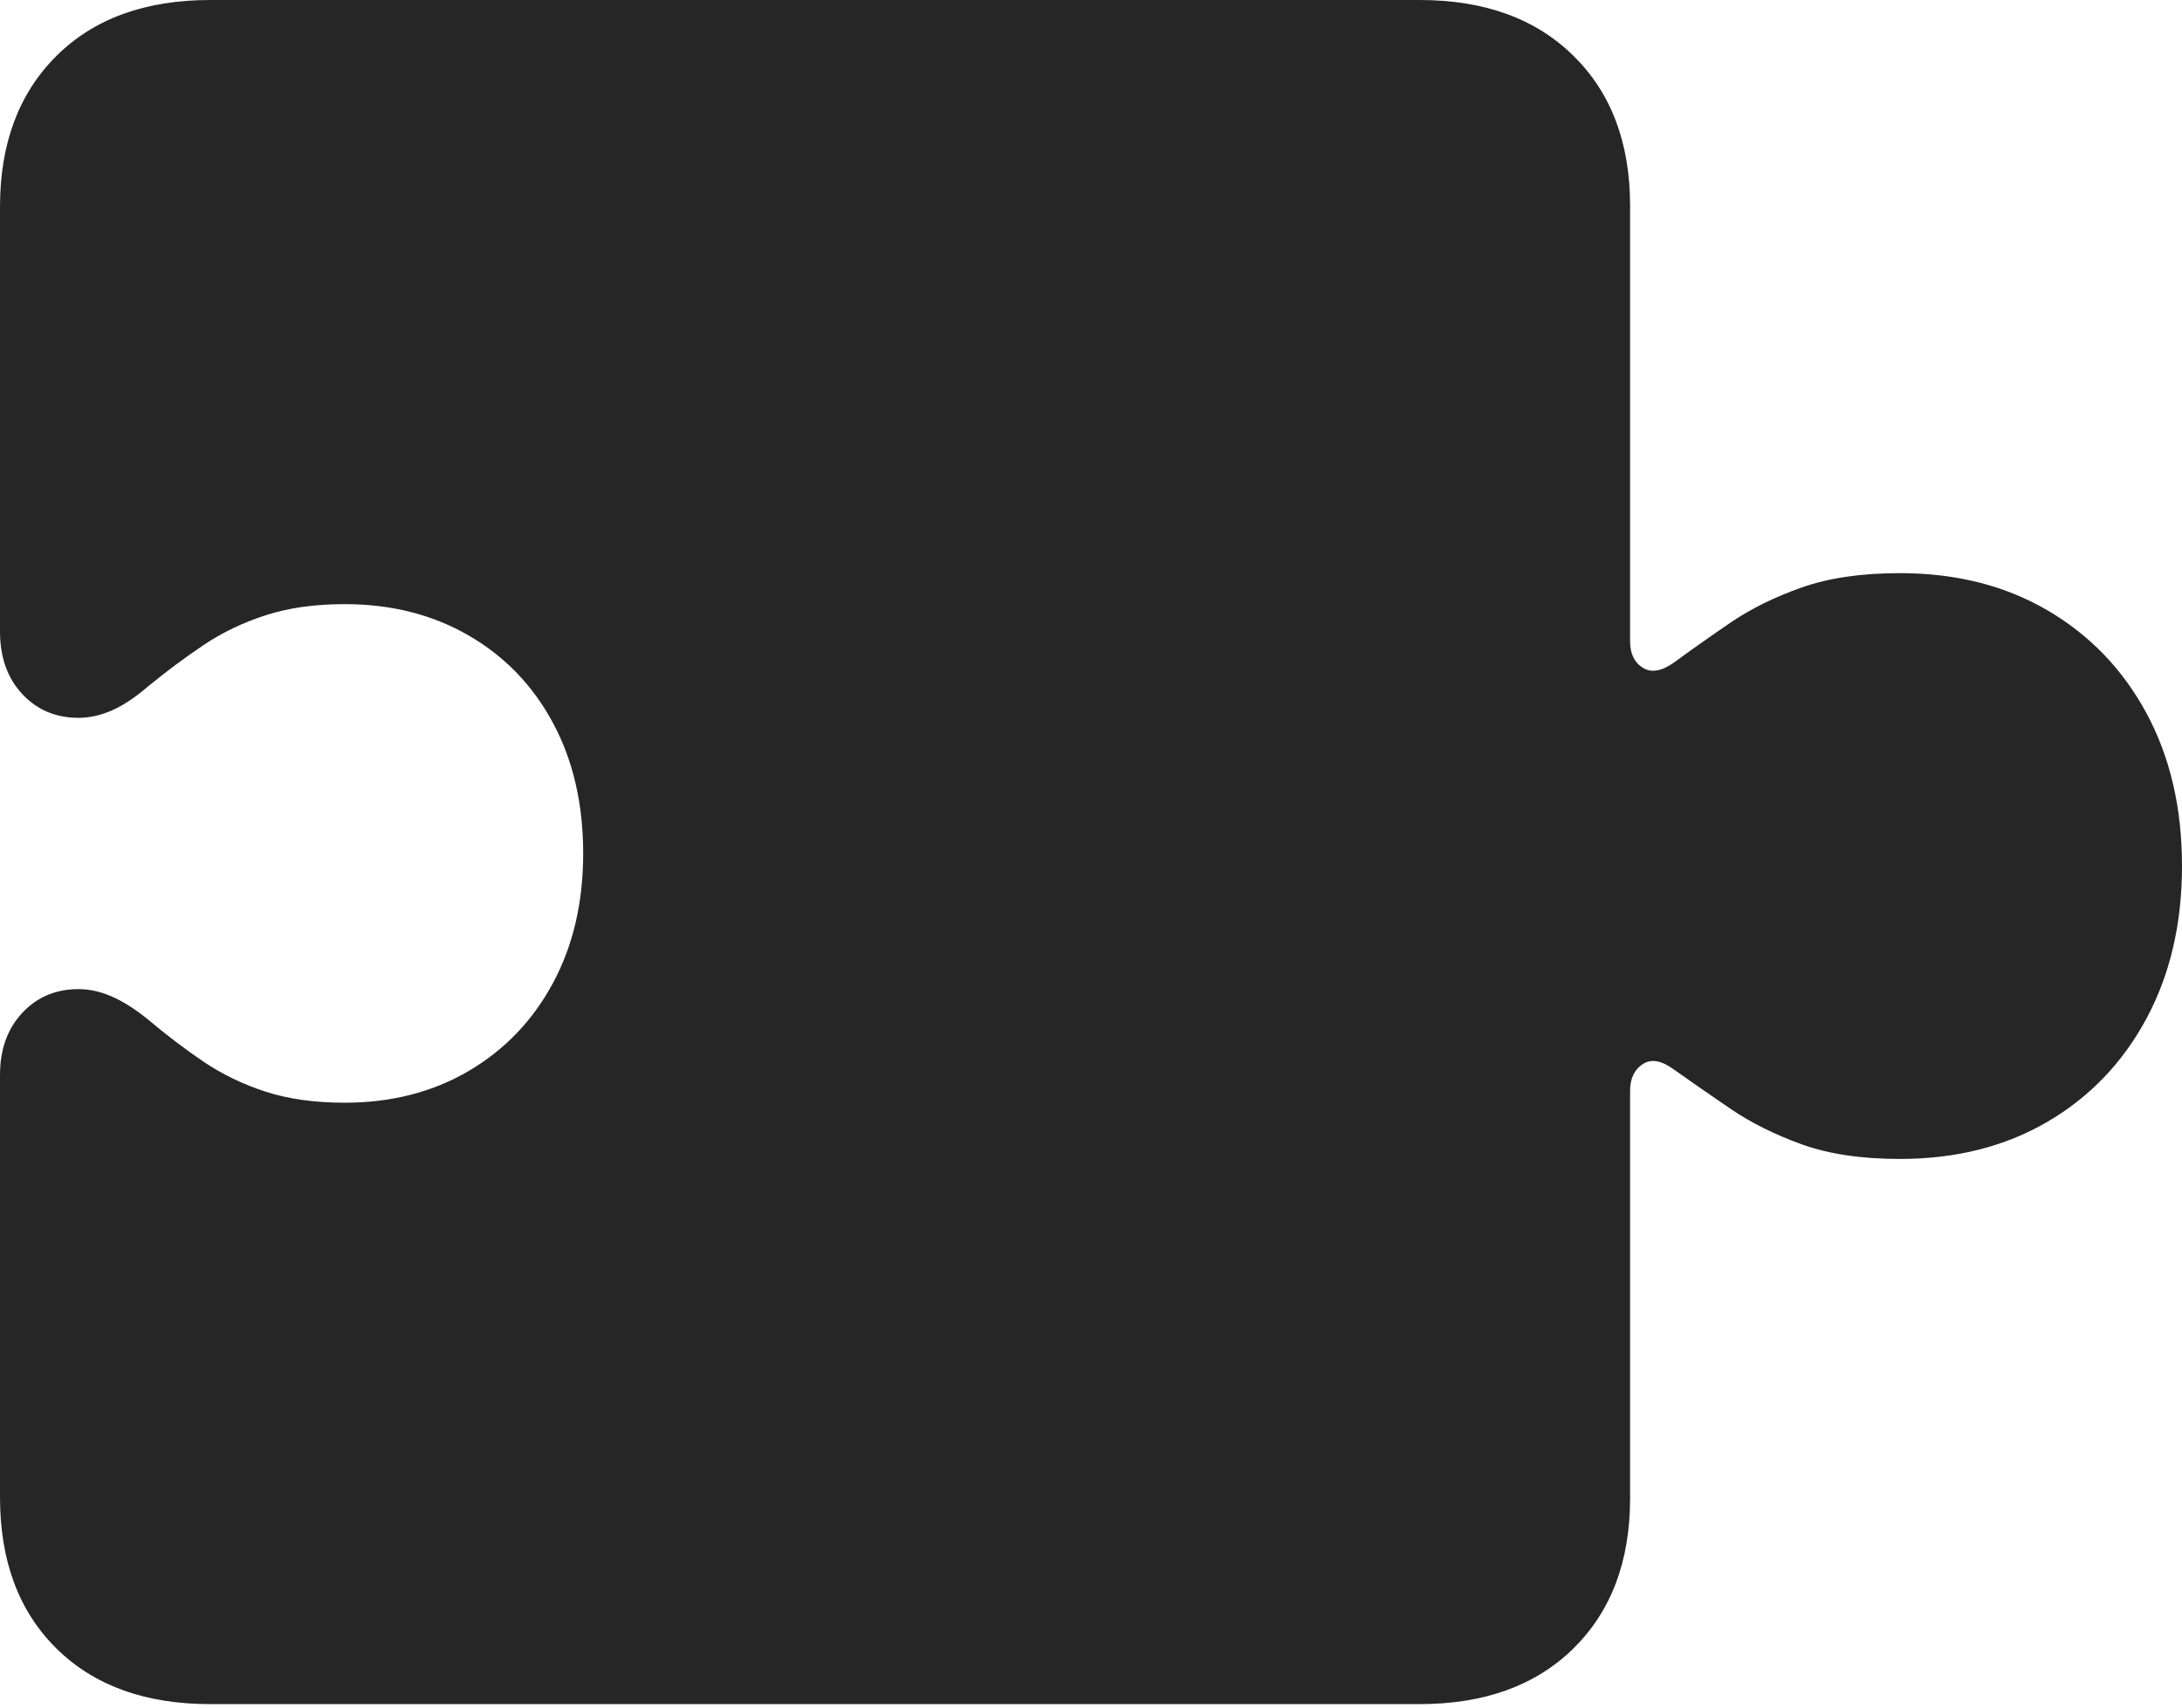 <?xml version="1.0" encoding="UTF-8"?>
<!--Generator: Apple Native CoreSVG 175-->
<!DOCTYPE svg
PUBLIC "-//W3C//DTD SVG 1.1//EN"
       "http://www.w3.org/Graphics/SVG/1.1/DTD/svg11.dtd">
<svg version="1.1" xmlns="http://www.w3.org/2000/svg" xmlns:xlink="http://www.w3.org/1999/xlink" width="23.089" height="18.072">
 <g>
  <rect height="18.072" opacity="0" width="23.089" x="0" y="0"/>
  <path d="M0 15.843Q0 16.855 0.597 17.444Q1.193 18.033 2.224 18.033L15.021 18.033Q16.05 18.033 16.649 17.444Q17.249 16.854 17.249 15.854L17.249 11.543Q17.249 11.348 17.383 11.26Q17.517 11.173 17.713 11.318Q17.993 11.516 18.314 11.735Q18.634 11.953 19.064 12.109Q19.494 12.264 20.104 12.264Q20.991 12.264 21.663 11.872Q22.335 11.48 22.712 10.78Q23.089 10.08 23.089 9.163Q23.089 8.242 22.712 7.545Q22.335 6.849 21.663 6.457Q20.991 6.065 20.104 6.065Q19.494 6.065 19.064 6.217Q18.634 6.369 18.314 6.587Q17.993 6.806 17.713 7.011Q17.517 7.15 17.383 7.066Q17.249 6.982 17.249 6.786L17.249 2.179Q17.249 1.179 16.649 0.59Q16.05 0 15.021 0L2.224 0Q1.193 0 0.597 0.592Q0 1.185 0 2.19L0 6.682Q0 7.09 0.234 7.343Q0.469 7.596 0.831 7.596Q1.005 7.596 1.183 7.518Q1.362 7.44 1.566 7.264Q1.853 7.029 2.151 6.828Q2.448 6.628 2.81 6.511Q3.172 6.393 3.647 6.393Q4.386 6.393 4.958 6.724Q5.531 7.054 5.851 7.649Q6.171 8.244 6.171 9.031Q6.171 9.809 5.851 10.403Q5.531 10.998 4.958 11.334Q4.386 11.669 3.647 11.669Q3.172 11.669 2.81 11.552Q2.448 11.434 2.151 11.233Q1.853 11.031 1.566 10.788Q1.362 10.623 1.183 10.545Q1.005 10.467 0.831 10.467Q0.469 10.467 0.234 10.72Q0 10.973 0 11.374Z" fill="rgba(0,0,0,0.85)"/>
 </g>
</svg>
